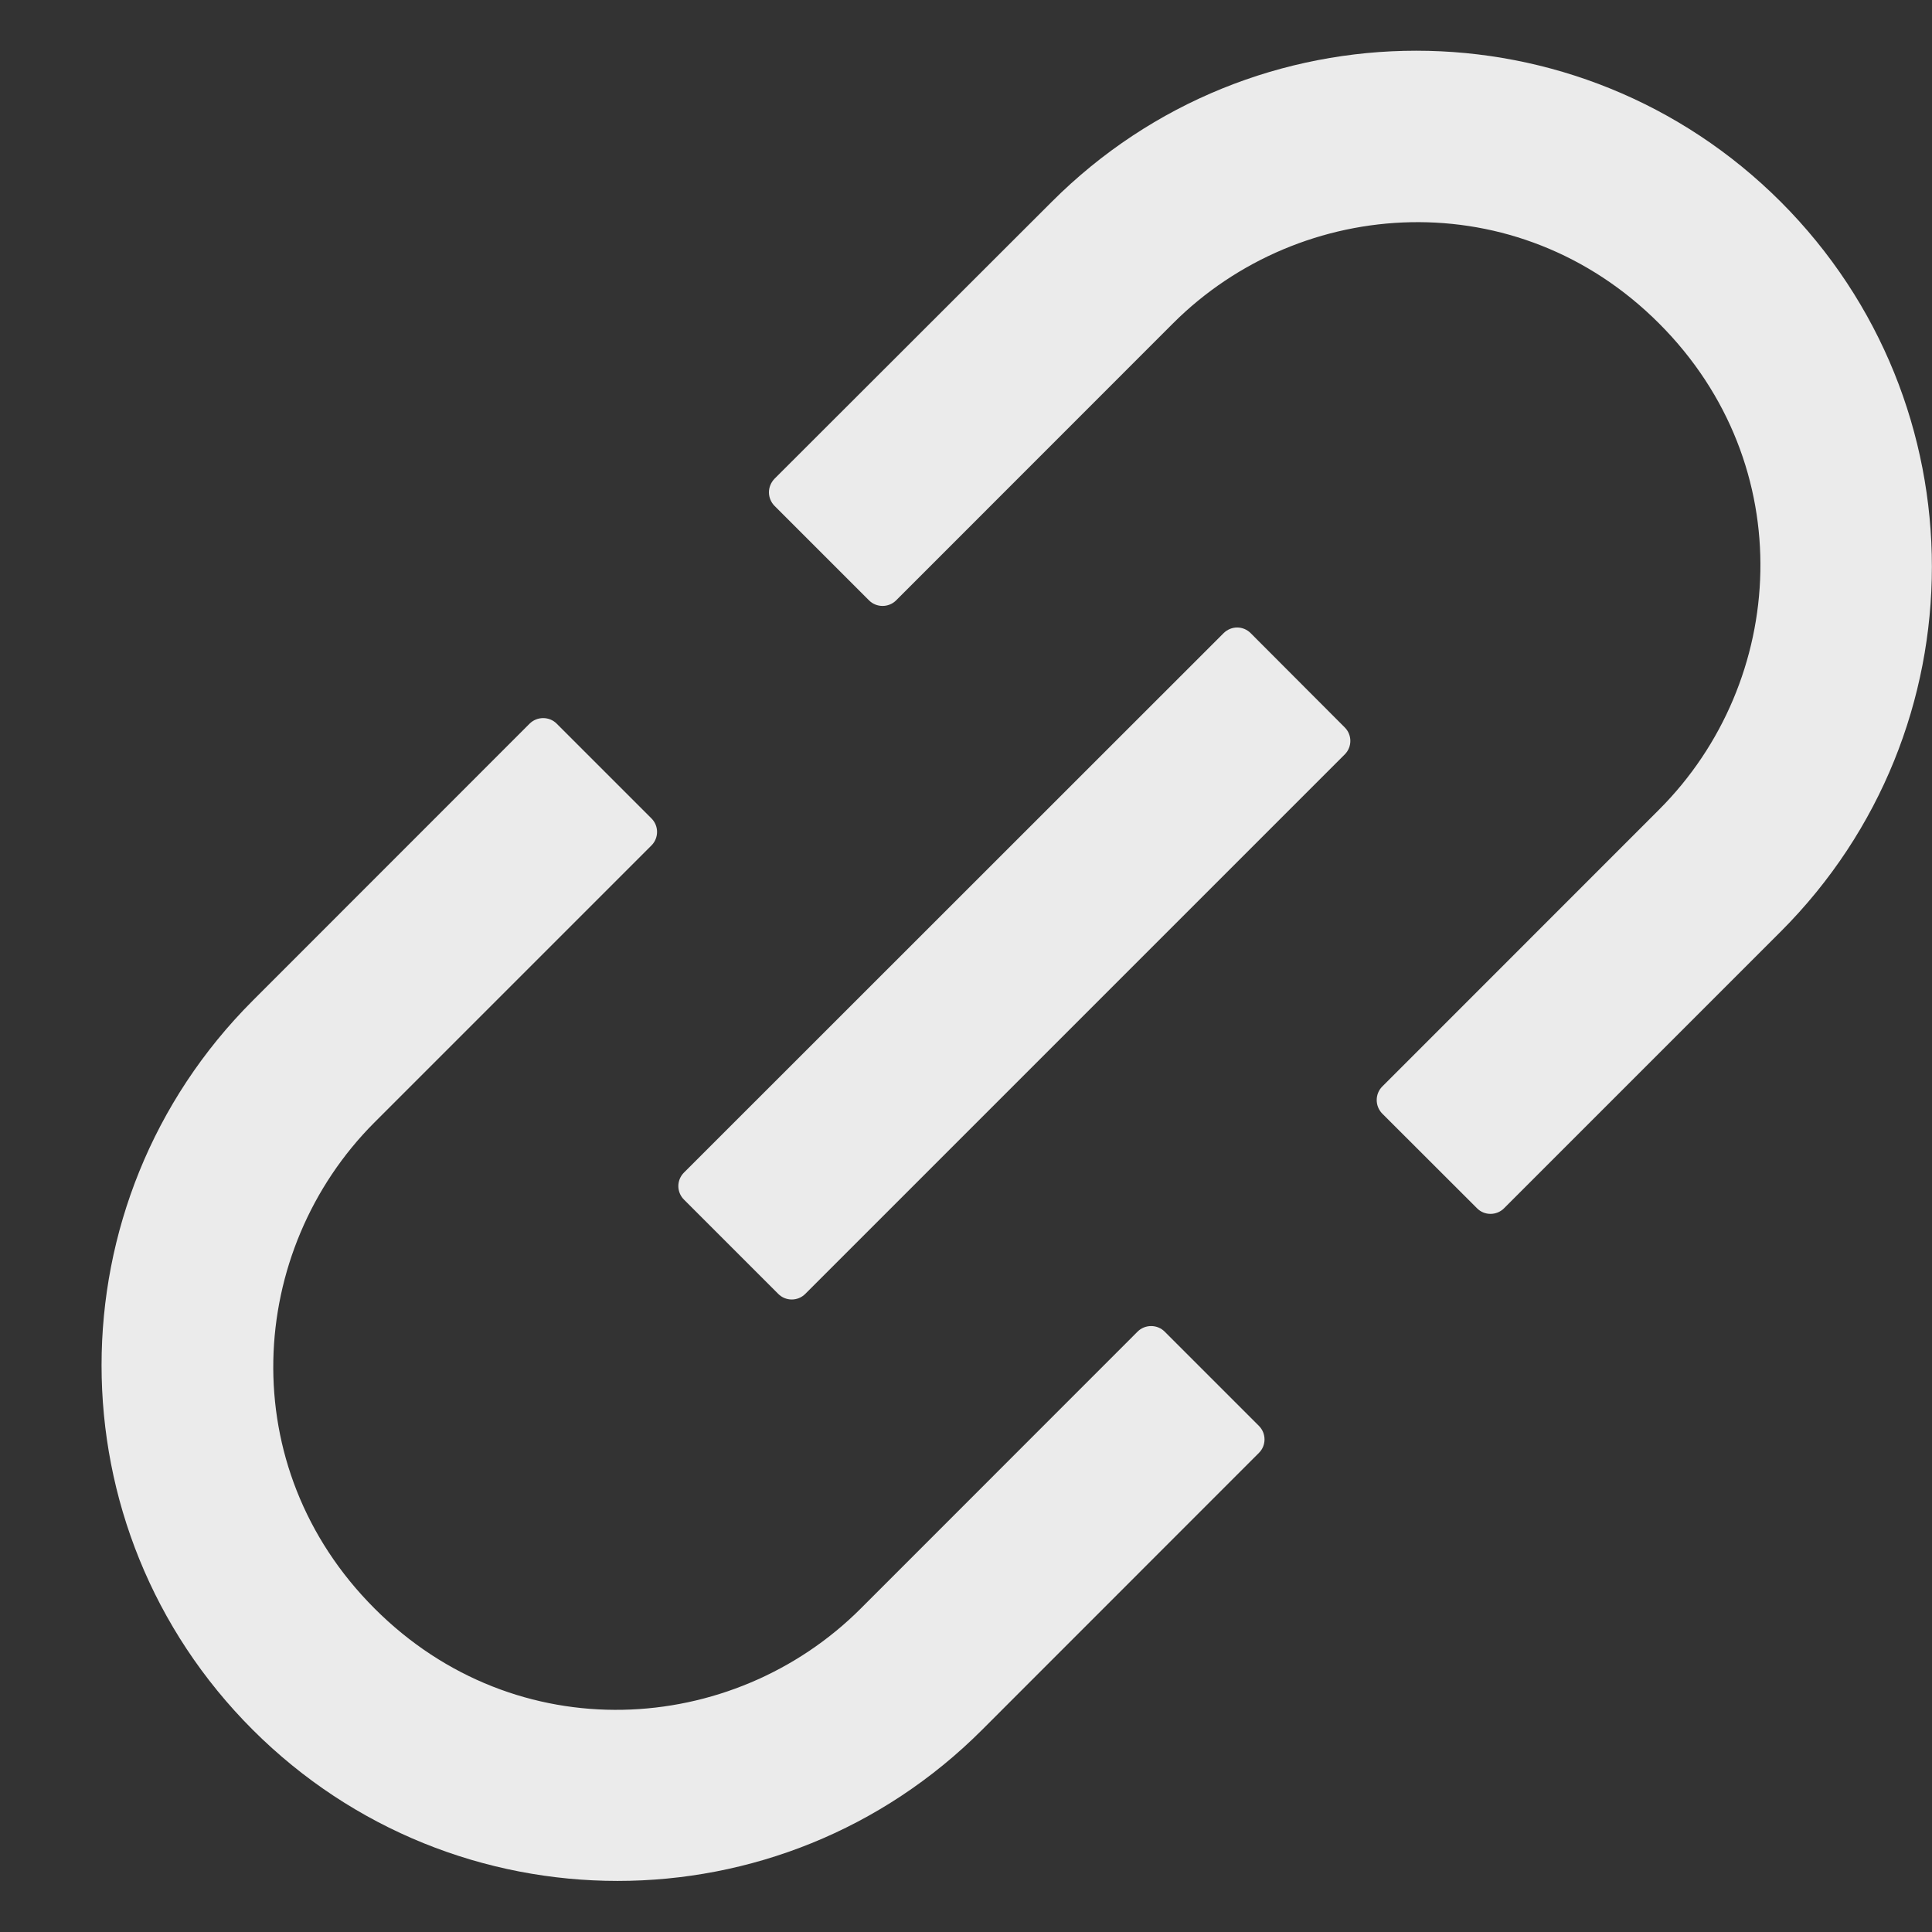 <svg width="19" height="19" viewBox="0 0 19 19" fill="none" xmlns="http://www.w3.org/2000/svg">
<rect x="0" y="0" width="19" height="19" fill="#333333" stroke="none"/>
<path d="M11.453 13.095C11.418 13.06 11.37 13.041 11.321 13.041C11.271 13.041 11.223 13.06 11.188 13.095L8.465 15.819C7.204 17.08 5.076 17.213 3.684 15.819C2.289 14.424 2.423 12.298 3.684 11.037L6.407 8.314C6.48 8.241 6.48 8.122 6.407 8.049L5.474 7.116C5.439 7.081 5.391 7.062 5.342 7.062C5.292 7.062 5.245 7.081 5.209 7.116L2.486 9.84C0.503 11.823 0.503 15.031 2.486 17.012C4.469 18.992 7.677 18.994 9.658 17.012L12.381 14.288C12.454 14.216 12.454 14.096 12.381 14.023L11.453 13.095ZM17.514 1.986C15.531 0.003 12.323 0.003 10.342 1.986L7.616 4.709C7.582 4.745 7.562 4.792 7.562 4.842C7.562 4.891 7.582 4.939 7.616 4.974L8.547 5.905C8.62 5.977 8.739 5.977 8.812 5.905L11.535 3.181C12.796 1.92 14.924 1.787 16.316 3.181C17.711 4.576 17.577 6.702 16.316 7.962L13.593 10.686C13.558 10.721 13.539 10.769 13.539 10.818C13.539 10.868 13.558 10.915 13.593 10.951L14.526 11.883C14.598 11.956 14.718 11.956 14.791 11.883L17.514 9.16C19.494 7.177 19.494 3.969 17.514 1.986ZM12.299 6.226C12.264 6.191 12.216 6.171 12.167 6.171C12.117 6.171 12.07 6.191 12.034 6.226L6.726 11.532C6.691 11.567 6.671 11.615 6.671 11.664C6.671 11.714 6.691 11.762 6.726 11.797L7.654 12.725C7.727 12.798 7.846 12.798 7.919 12.725L13.225 7.419C13.298 7.346 13.298 7.227 13.225 7.154L12.299 6.226Z" fill="white" fill-opacity="0.9"/>
</svg>
